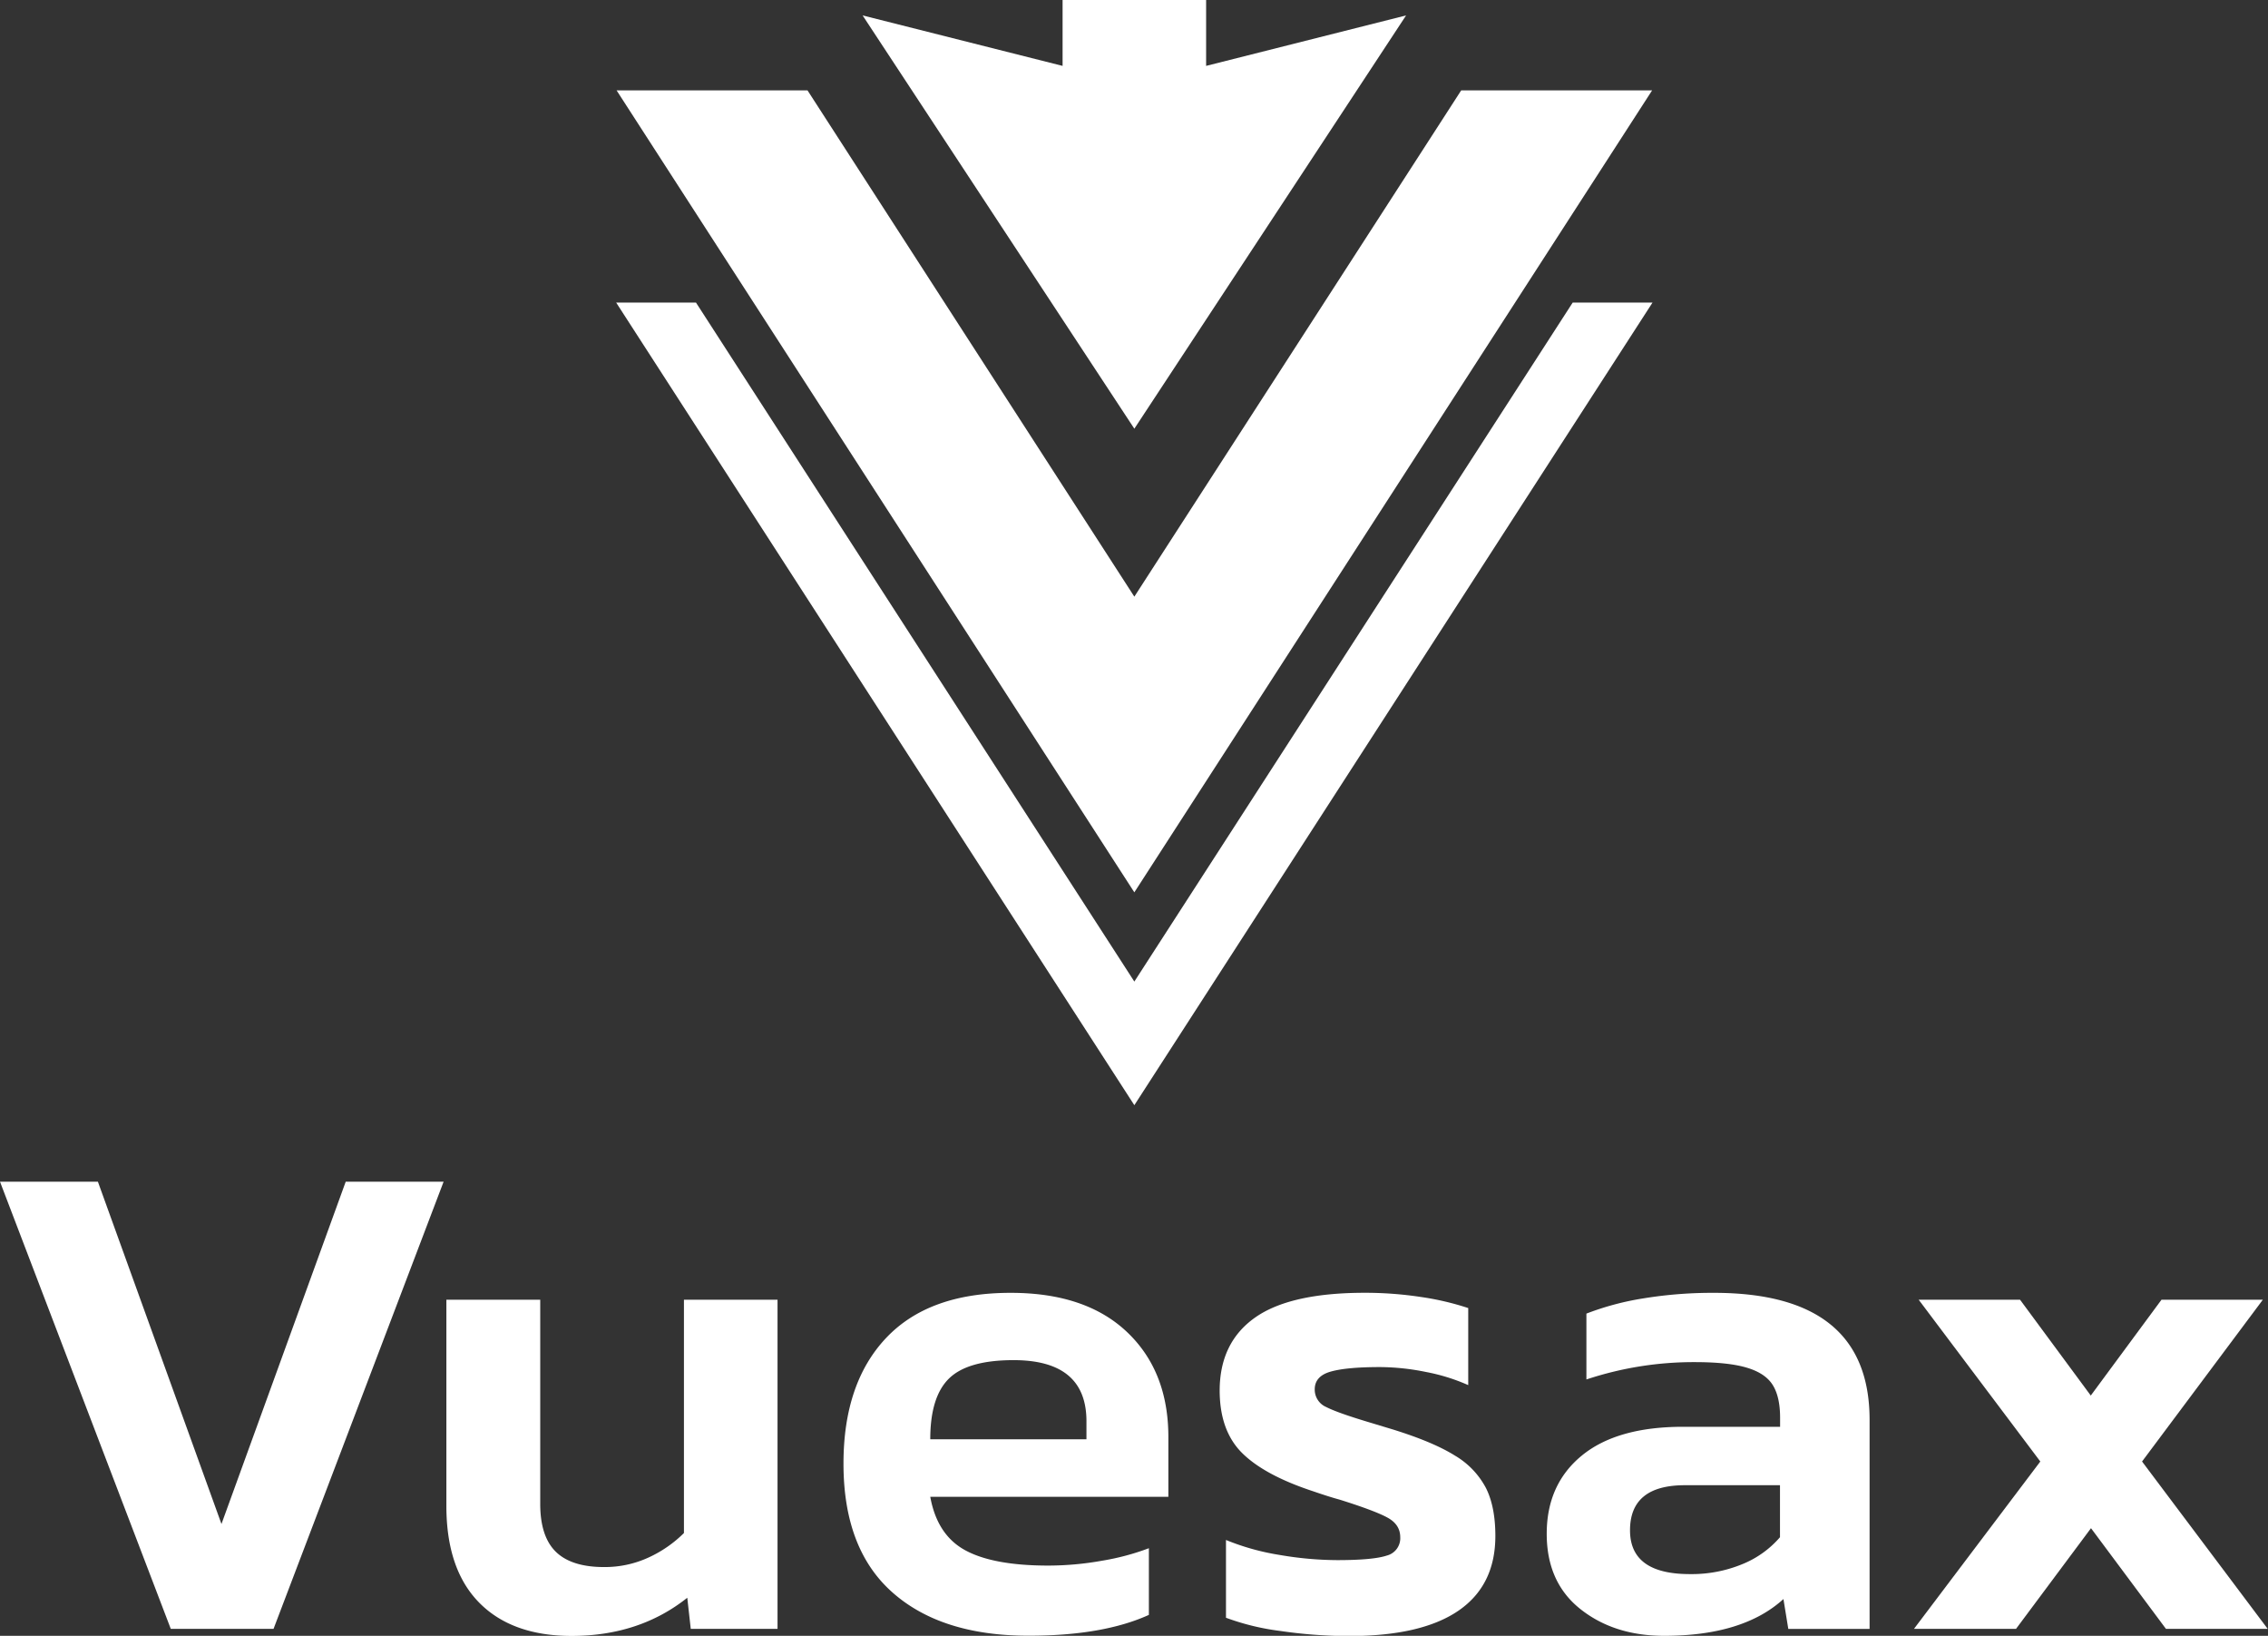 <svg xmlns="http://www.w3.org/2000/svg" viewBox="0 0 801.86 578.23"><rect x="0" y="0" width="801.86" height="578.23" fill="#333333" stroke="none"/><defs><style>.cls-1{fill:#fff;}</style></defs><title>Recurso 42</title><g id="Capa_2" data-name="Capa 2"><g id="Capa_1-2" data-name="Capa 1"><path class="cls-1" d="M0,417.71H34.61l43.69,121,43.93-121h34.61L96.71,575.78H60.38Z"/><path class="cls-1" d="M169.36,566.45q-11.54-11.78-11.54-34.12V459.44H191V531.6q0,11.53,5.52,16.93t17.06,5.4a37,37,0,0,0,15.58-3.31,43.18,43.18,0,0,0,12.65-8.72V459.44H274.9V575.78H244.22l-1.23-11q-16.94,13.5-41,13.5Q180.9,578.23,169.36,566.45Z"/><path class="cls-1" d="M315.52,562.89q-17.31-15.33-17.3-45.53,0-28.47,15.09-44.43T357.37,457q26.5,0,41.11,13.87T413.08,508v21.11H328.9q2.44,13.5,12.39,18.9t29.33,5.4a108.38,108.38,0,0,0,19-1.72,86.18,86.18,0,0,0,16.57-4.42v23.57q-16.2,7.36-42.46,7.36Q332.82,578.23,315.52,562.89Zm68.6-54.12v-6.38q0-21.6-25.77-21.6-16.2,0-22.83,6.5t-6.62,21.48Z"/><path class="cls-1" d="M452.6,576.51a86,86,0,0,1-19.15-4.66V544.36a85.3,85.3,0,0,0,18.9,5.28,122.27,122.27,0,0,0,20.38,1.84q12.75,0,17.54-1.6a6.32,6.32,0,0,0,4.79-6.5q0-4.43-4.42-6.88t-16.93-6.38q-3.69-1-9.33-2.94-17.19-5.64-25.16-13.5t-8-22.09q0-16.93,12.4-25.77t38.9-8.84a131.6,131.6,0,0,1,19.76,1.47,98,98,0,0,1,16.82,3.93v27.24a67.81,67.81,0,0,0-15-4.66,83.24,83.24,0,0,0-16.2-1.72q-11.78,0-17.42,1.6t-5.65,6.26a6.69,6.69,0,0,0,4.05,6.26q4.05,2.08,15.59,5.52l8.1,2.45q14.22,4.43,21.84,9.21A29,29,0,0,1,525.37,526q3.32,6.63,3.32,16.94,0,17.43-13,26.38t-38.54,9A169.21,169.21,0,0,1,452.6,576.51Z"/><path class="cls-1" d="M558.75,568.78q-11.91-9.45-11.9-26.63,0-17.43,12.39-27.61T595,504.35h34.36v-3.19q0-7.37-2.58-11.54t-9.08-6.13q-6.51-2-18.53-2a120.26,120.26,0,0,0-38.29,6.13V464.34a99,99,0,0,1,20.25-5.4A151,151,0,0,1,606,457q55,0,55,44.92v73.88H632.26l-1.72-10.56q-14.24,13-42.21,13Q570.66,578.23,558.75,568.78Zm57.44-15.95a34.72,34.72,0,0,0,13.13-9.45V525H595.69q-19.4,0-19.39,15.95,0,15.47,21.11,15.47A47,47,0,0,0,616.19,552.83Z"/><path class="cls-1" d="M721.36,516.62l-43-57.18h35.84l25,33.87,25-33.87h35.83l-42.7,57.18,44.42,59.16H765.78l-26.5-35.59-26.51,35.59H676.69Z"/><polygon class="cls-1" points="584.11 31.95 516.61 31.95 401.05 210.91 285.5 31.95 218 31.95 401.05 315.43 584.11 31.95"/><polygon class="cls-1" points="401.05 346.97 246.07 106.96 217.85 106.96 401.05 390.67 584.25 106.96 556.03 106.96 401.05 346.97"/><polygon class="cls-1" points="497.13 5.45 401.05 151.54 304.98 5.45 375.68 23.29 375.68 0 426.43 0 426.43 23.29 497.13 5.45"/></g></g></svg>